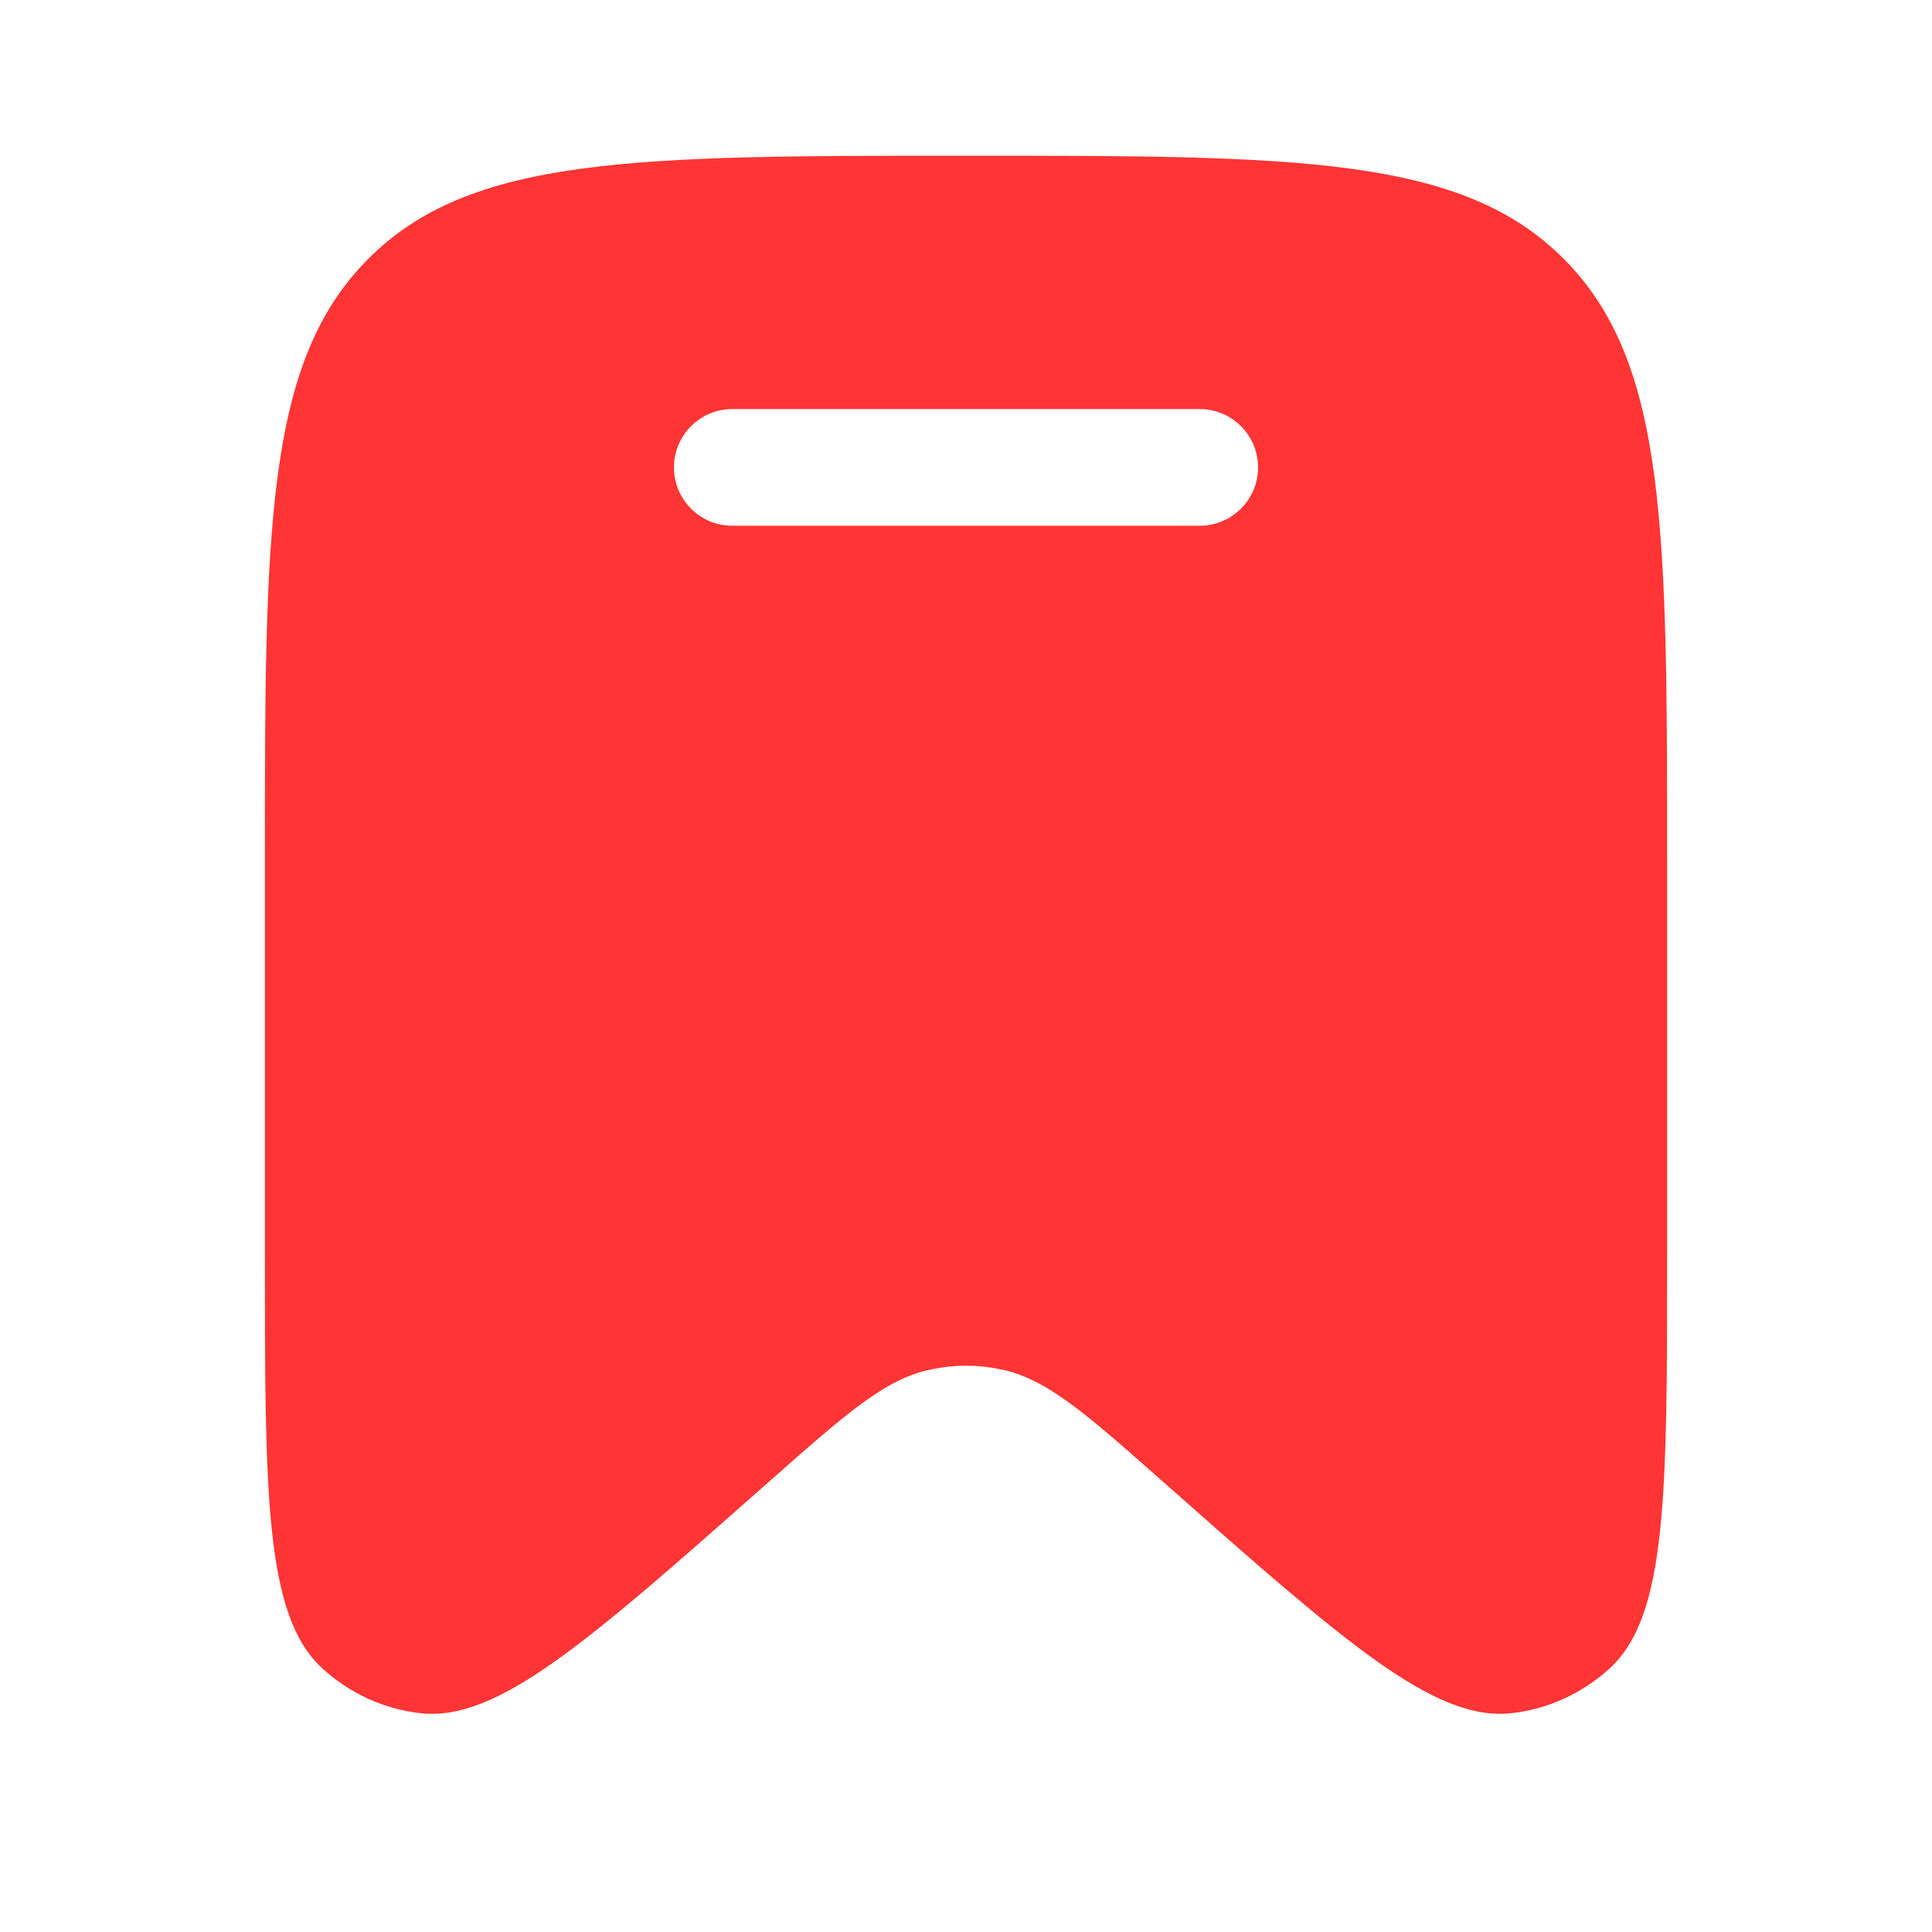 <svg xmlns="http://www.w3.org/2000/svg" xmlns:xlink="http://www.w3.org/1999/xlink" width="40" zoomAndPan="magnify" viewBox="0 0 30 30" height="40" preserveAspectRatio="xMidYMid meet" version="1.0"><path fill="#ff3434" d="M 25.887 13.426 L 25.887 19.465 C 25.887 23.211 25.887 25.082 25 25.902 C 24.574 26.293 24.039 26.539 23.473 26.602 C 22.277 26.738 20.883 25.504 18.094 23.039 C 16.863 21.949 16.246 21.402 15.531 21.262 C 15.18 21.188 14.82 21.188 14.469 21.262 C 13.754 21.402 13.137 21.949 11.906 23.039 C 9.117 25.504 7.723 26.738 6.527 26.602 C 5.961 26.539 5.426 26.293 5 25.902 C 4.113 25.082 4.113 23.211 4.113 19.465 L 4.113 13.426 C 4.113 8.238 4.113 5.641 5.707 4.031 C 7.301 2.418 9.867 2.418 15 2.418 C 20.133 2.418 22.699 2.418 24.293 4.031 C 25.887 5.641 25.887 8.238 25.887 13.426 Z M 10.465 7.258 C 10.465 6.758 10.871 6.352 11.371 6.352 L 18.629 6.352 C 19.129 6.352 19.535 6.758 19.535 7.258 C 19.535 7.758 19.129 8.164 18.629 8.164 L 11.371 8.164 C 10.871 8.164 10.465 7.758 10.465 7.258 Z M 10.465 7.258 " fill-opacity="1" fill-rule="evenodd"/></svg>